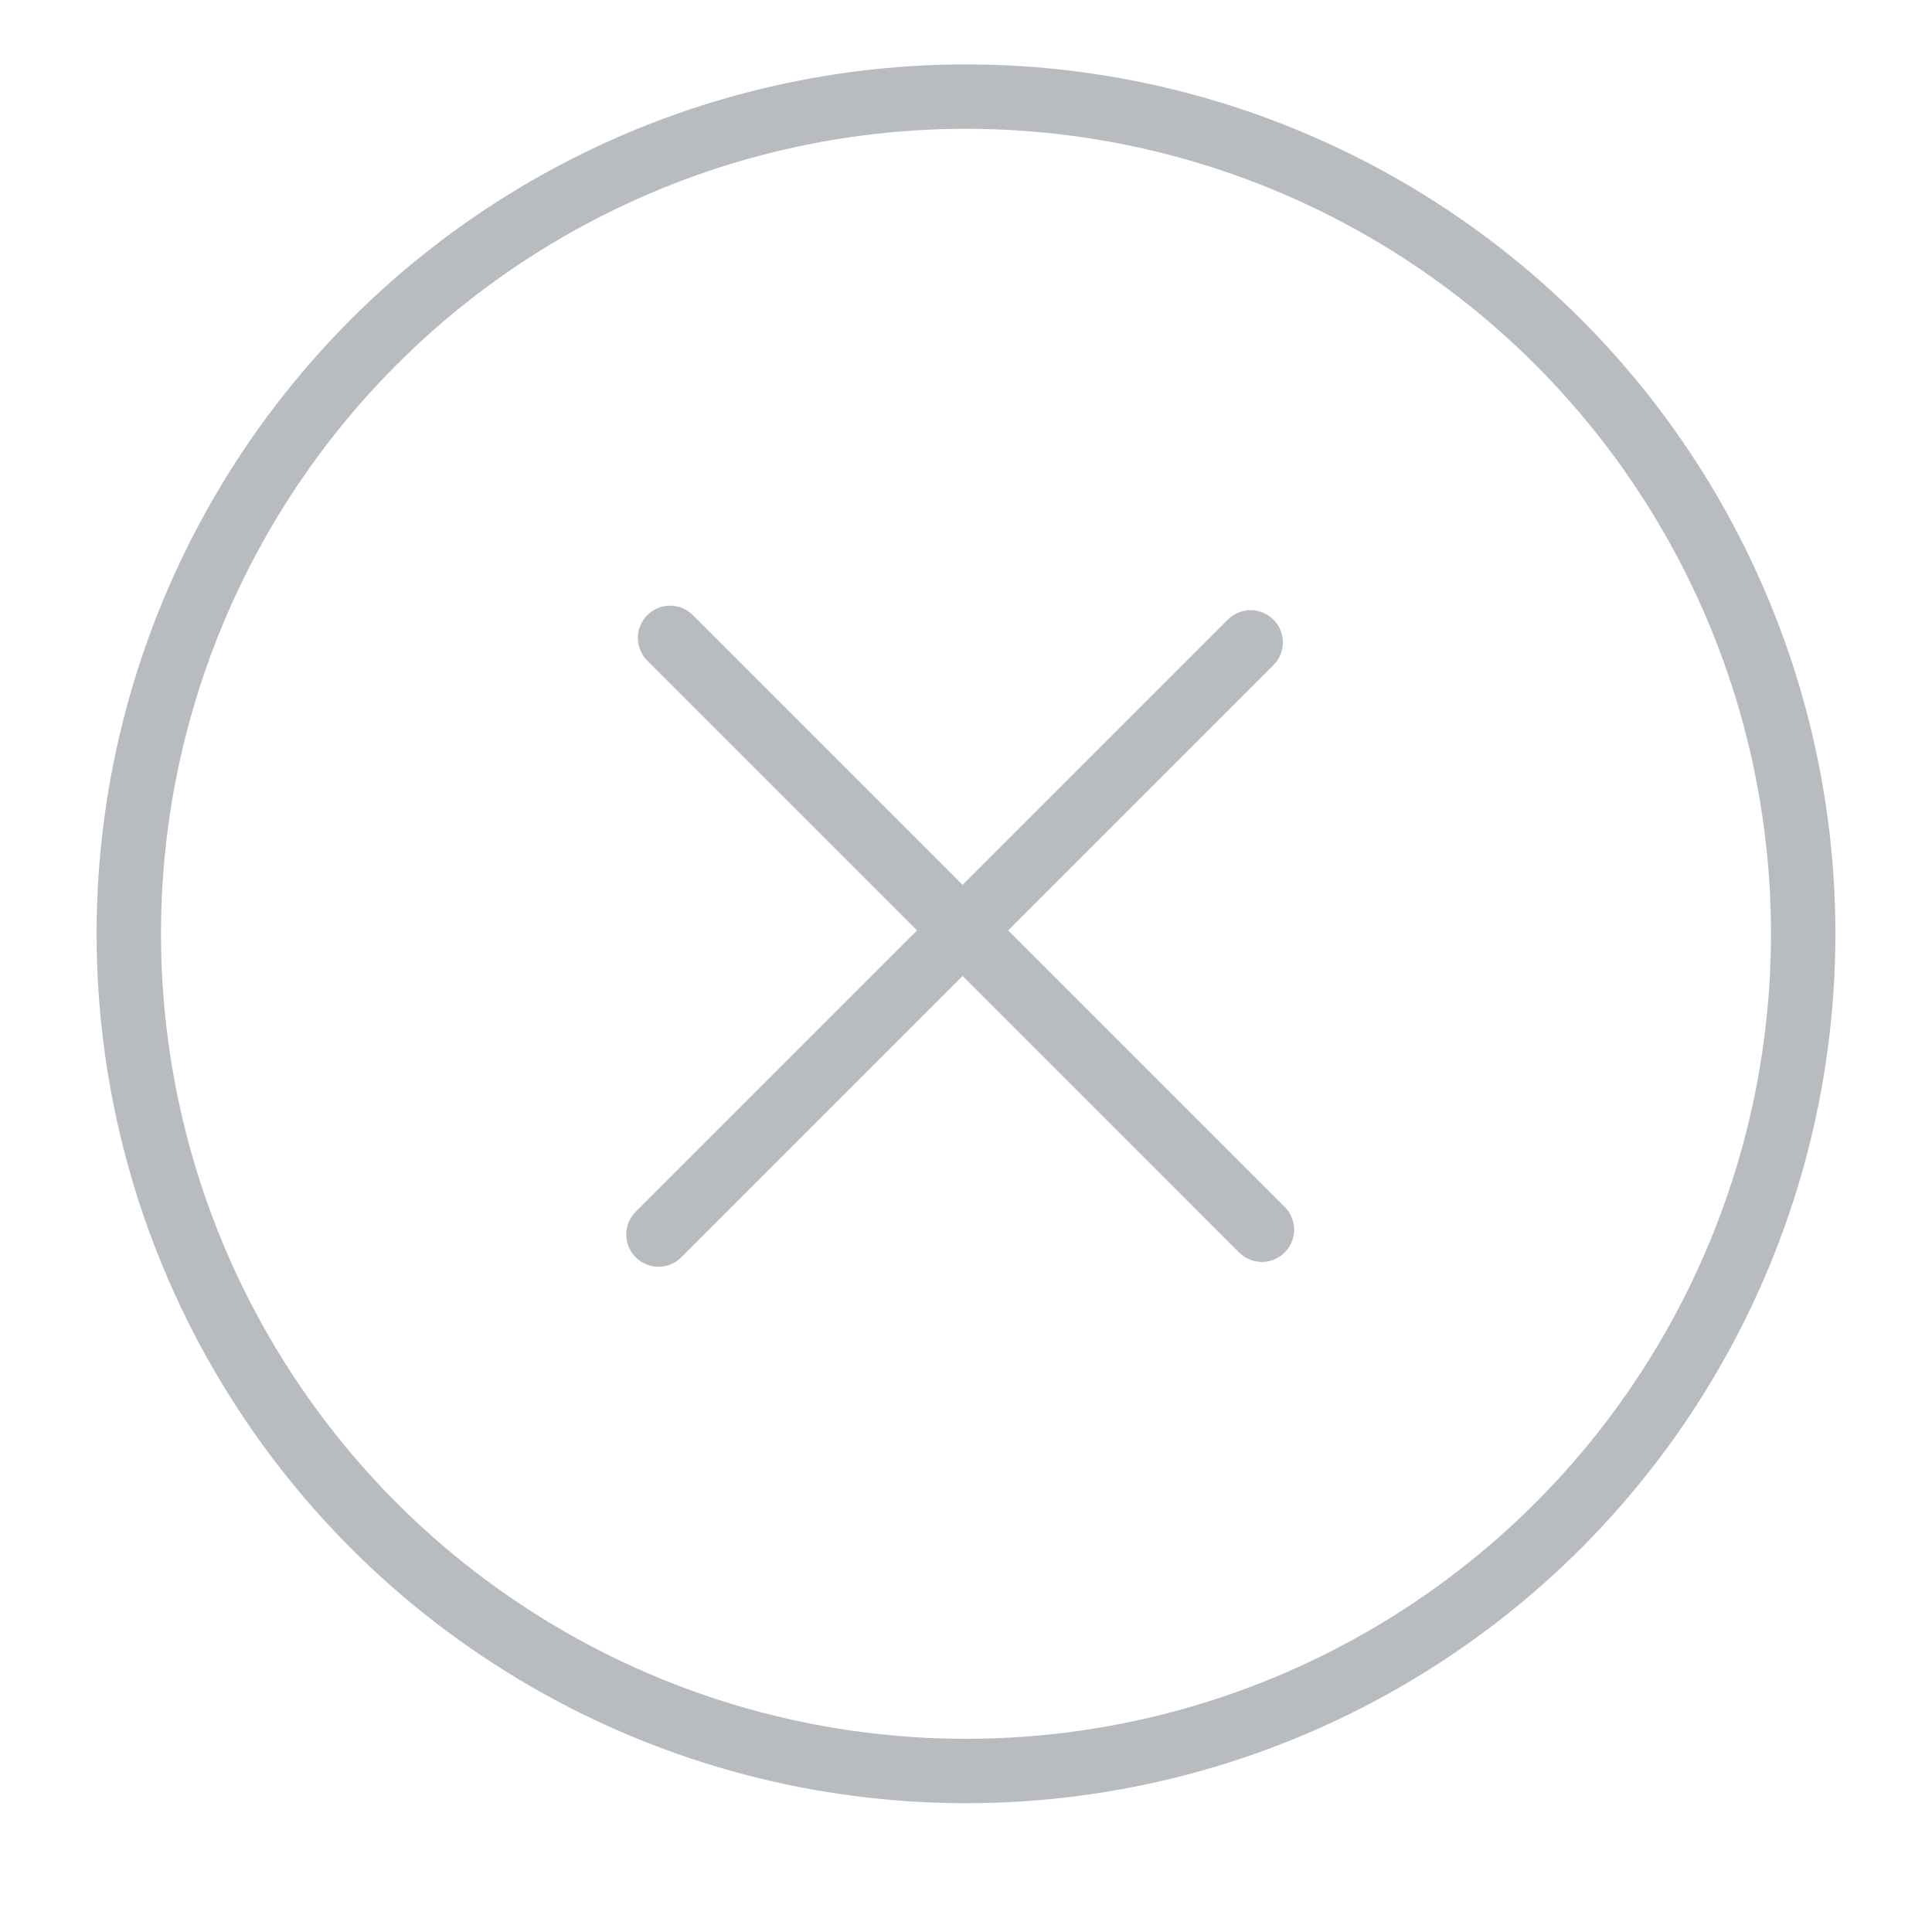 <svg id="Layer_1" data-name="Layer 1" xmlns="http://www.w3.org/2000/svg" viewBox="0 0 60 60"><defs><style>.cls-1{fill:none;stroke:#b8bbc0;stroke-linecap:round;stroke-linejoin:round;stroke-width:2px;}</style></defs><title>template</title><circle class="cls-1" cx="30" cy="29" r="26"/><line class="cls-1" x1="20.81" y1="19.81" x2="39.19" y2="38.19"/><line class="cls-1" x1="20.45" y1="38.34" x2="38.84" y2="19.95"/></svg>
